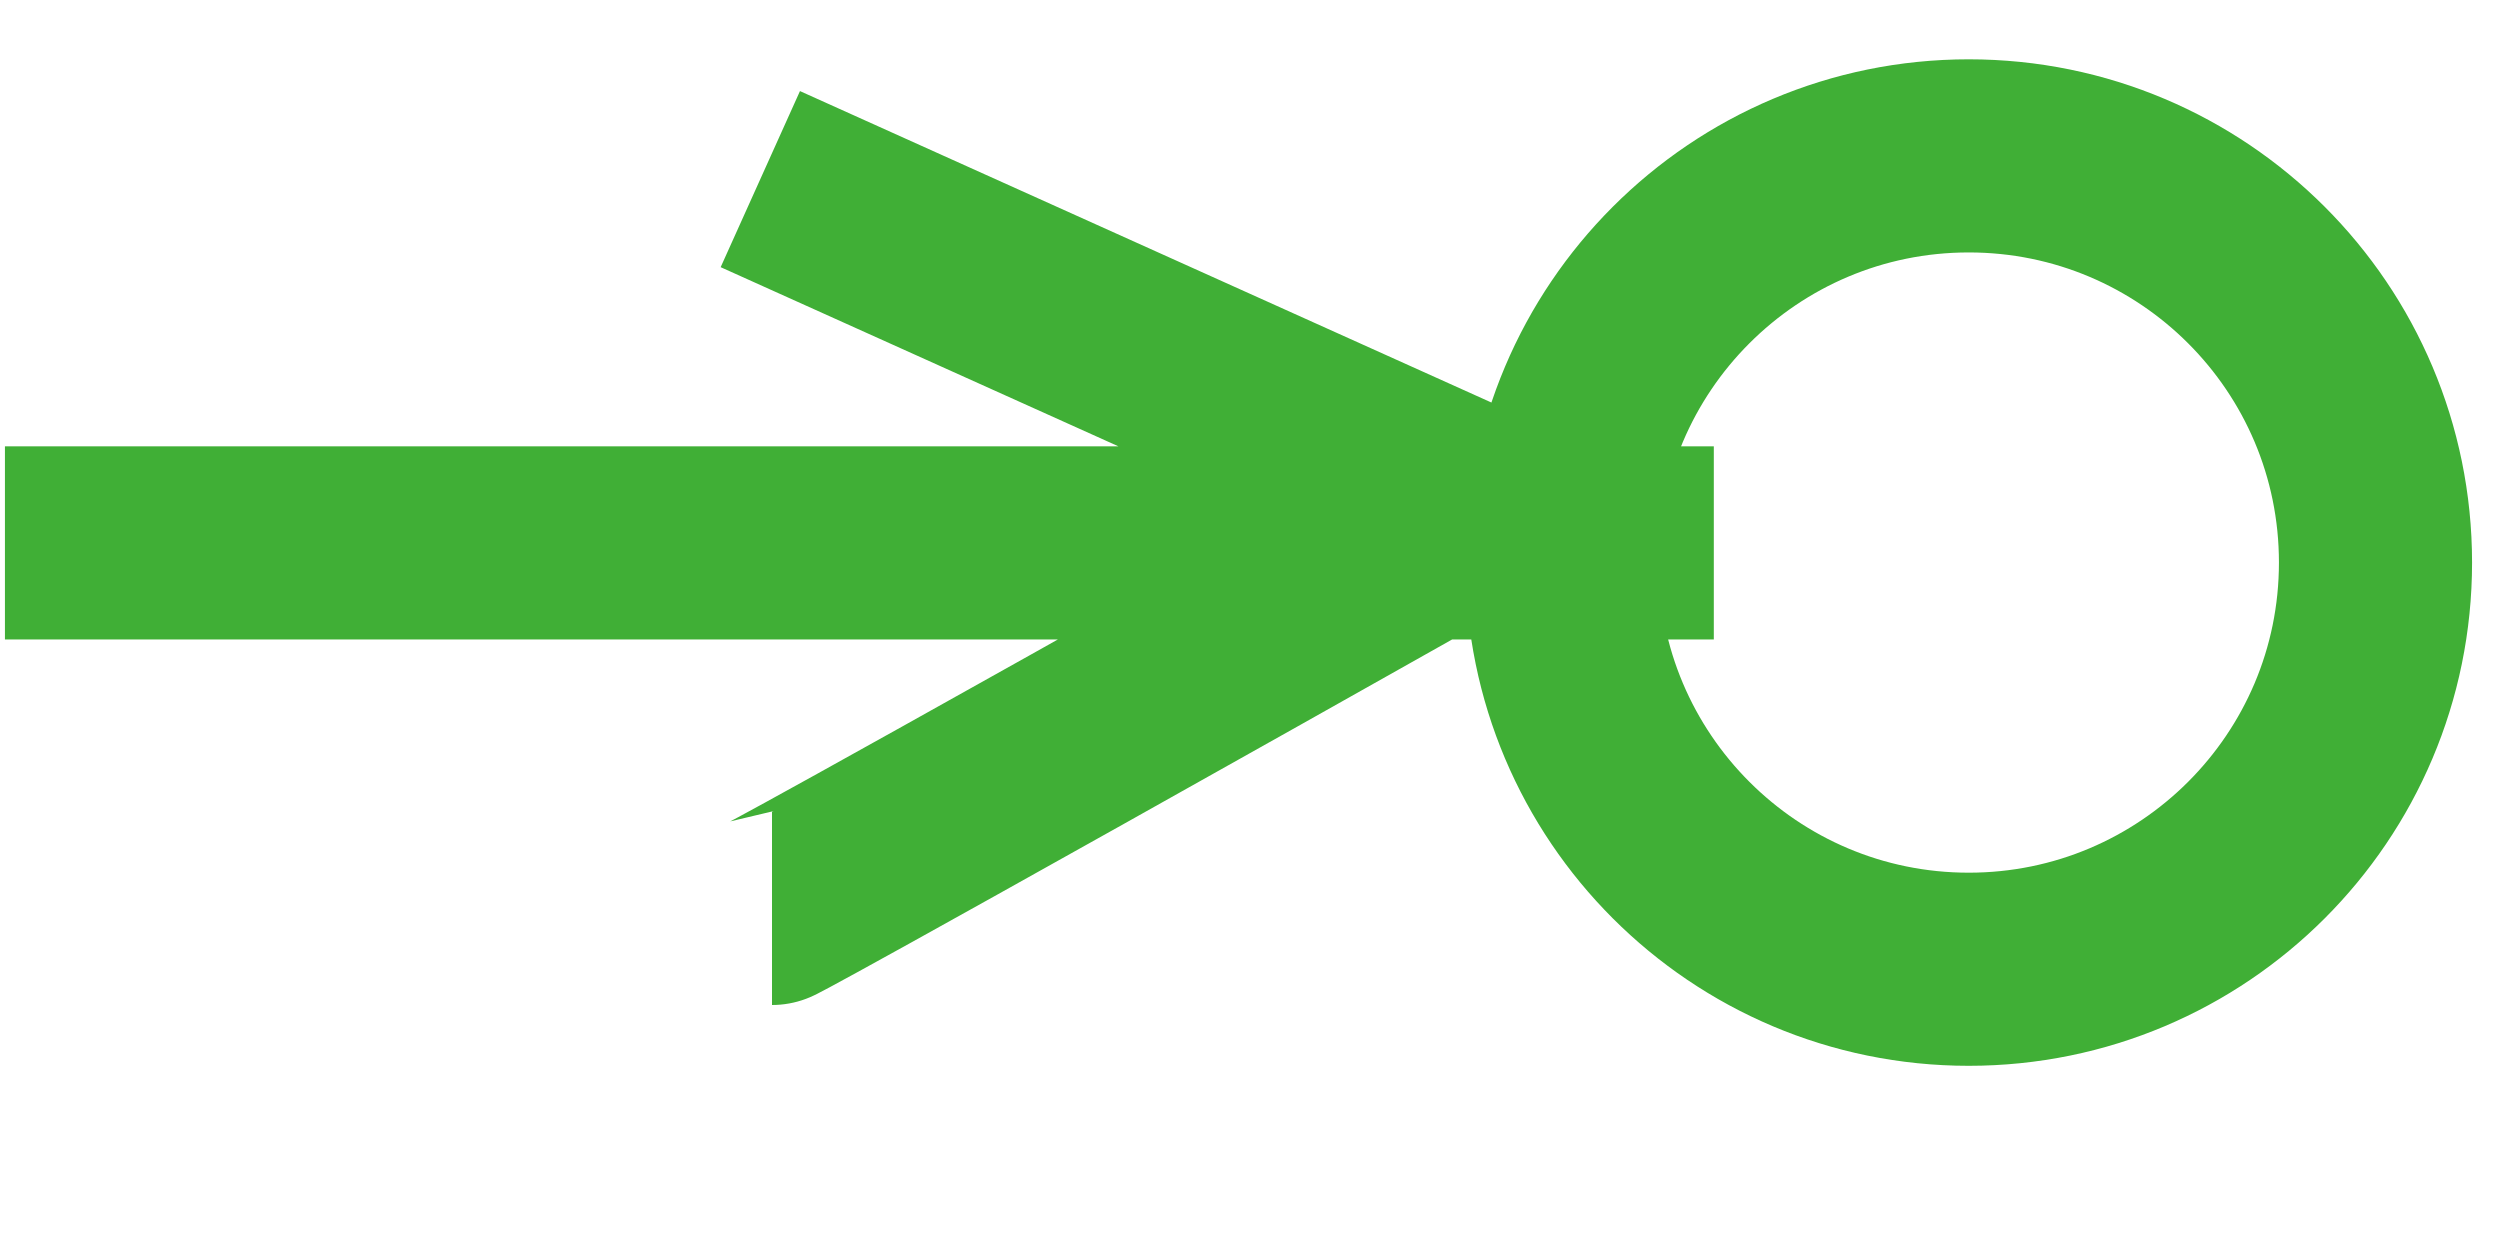 <?xml version="1.0" encoding="UTF-8" standalone="no"?>
<!-- Created with Inkscape (http://www.inkscape.org/) -->

<svg
   xmlns:dc="http://purl.org/dc/elements/1.1/"
   xmlns:cc="http://creativecommons.org/ns#"
   xmlns:rdf="http://www.w3.org/1999/02/22-rdf-syntax-ns#"
   xmlns:svg="http://www.w3.org/2000/svg"
   xmlns="http://www.w3.org/2000/svg"
   xmlns:sodipodi="http://sodipodi.sourceforge.net/DTD/sodipodi-0.dtd"
   xmlns:inkscape="http://www.inkscape.org/namespaces/inkscape"
   width="40"
   height="20"
   id="svg3066"
   version="1.1"
   inkscape:version="0.48.2 r9819"
   sodipodi:docname="arrow_right.svg">
  <defs
     id="defs3071" />
  <sodipodi:namedview
     id="base"
     pagecolor="#ffffff"
     bordercolor="#666666"
     borderopacity="1.0"
     inkscape:pageopacity="0.0"
     inkscape:pageshadow="2"
     inkscape:zoom="2"
     inkscape:cx="-6.5759014"
     inkscape:cy="57.429484"
     inkscape:current-layer="layer1"
     showgrid="true"
     inkscape:grid-bbox="true"
     inkscape:document-units="px"
     inkscape:window-width="1680"
     inkscape:window-height="946"
     inkscape:window-x="-8"
     inkscape:window-y="-8"
     inkscape:window-maximized="1"
     inkscape:snap-bbox="true"
     inkscape:bbox-nodes="true"
     inkscape:bbox-paths="false"
     inkscape:snap-bbox-edge-midpoints="true"
     inkscape:snap-bbox-midpoints="true"
     inkscape:object-paths="true"
     inkscape:object-nodes="true"
     showborder="true" />
  <g
     id="layer1"
     inkscape:label="Layer 1"
     inkscape:groupmode="layer"
     transform="translate(-20,12)">
    <path
       id="path2999"
       style="fill:none;stroke:#40af36;stroke-width:3.09px;stroke-linecap:butt;stroke-linejoin:miter;stroke-opacity:1"
       d="m 32.352,2.535 c 0,0 0.093,0 11.482,-6.413 -11.669,-5.256 -11.669,-5.256 -11.669,-5.256 m -12.086,5.82 27.342,0 m 10.587,0.315 c 0,3.594 -2.914,6.507 -6.508,6.507 -3.594,0 -6.508,-2.913 -6.508,-6.507 0,-3.594 2.914,-6.507 6.508,-6.507 3.594,0 6.508,2.913 6.508,6.507 z" />
  </g>
</svg>
